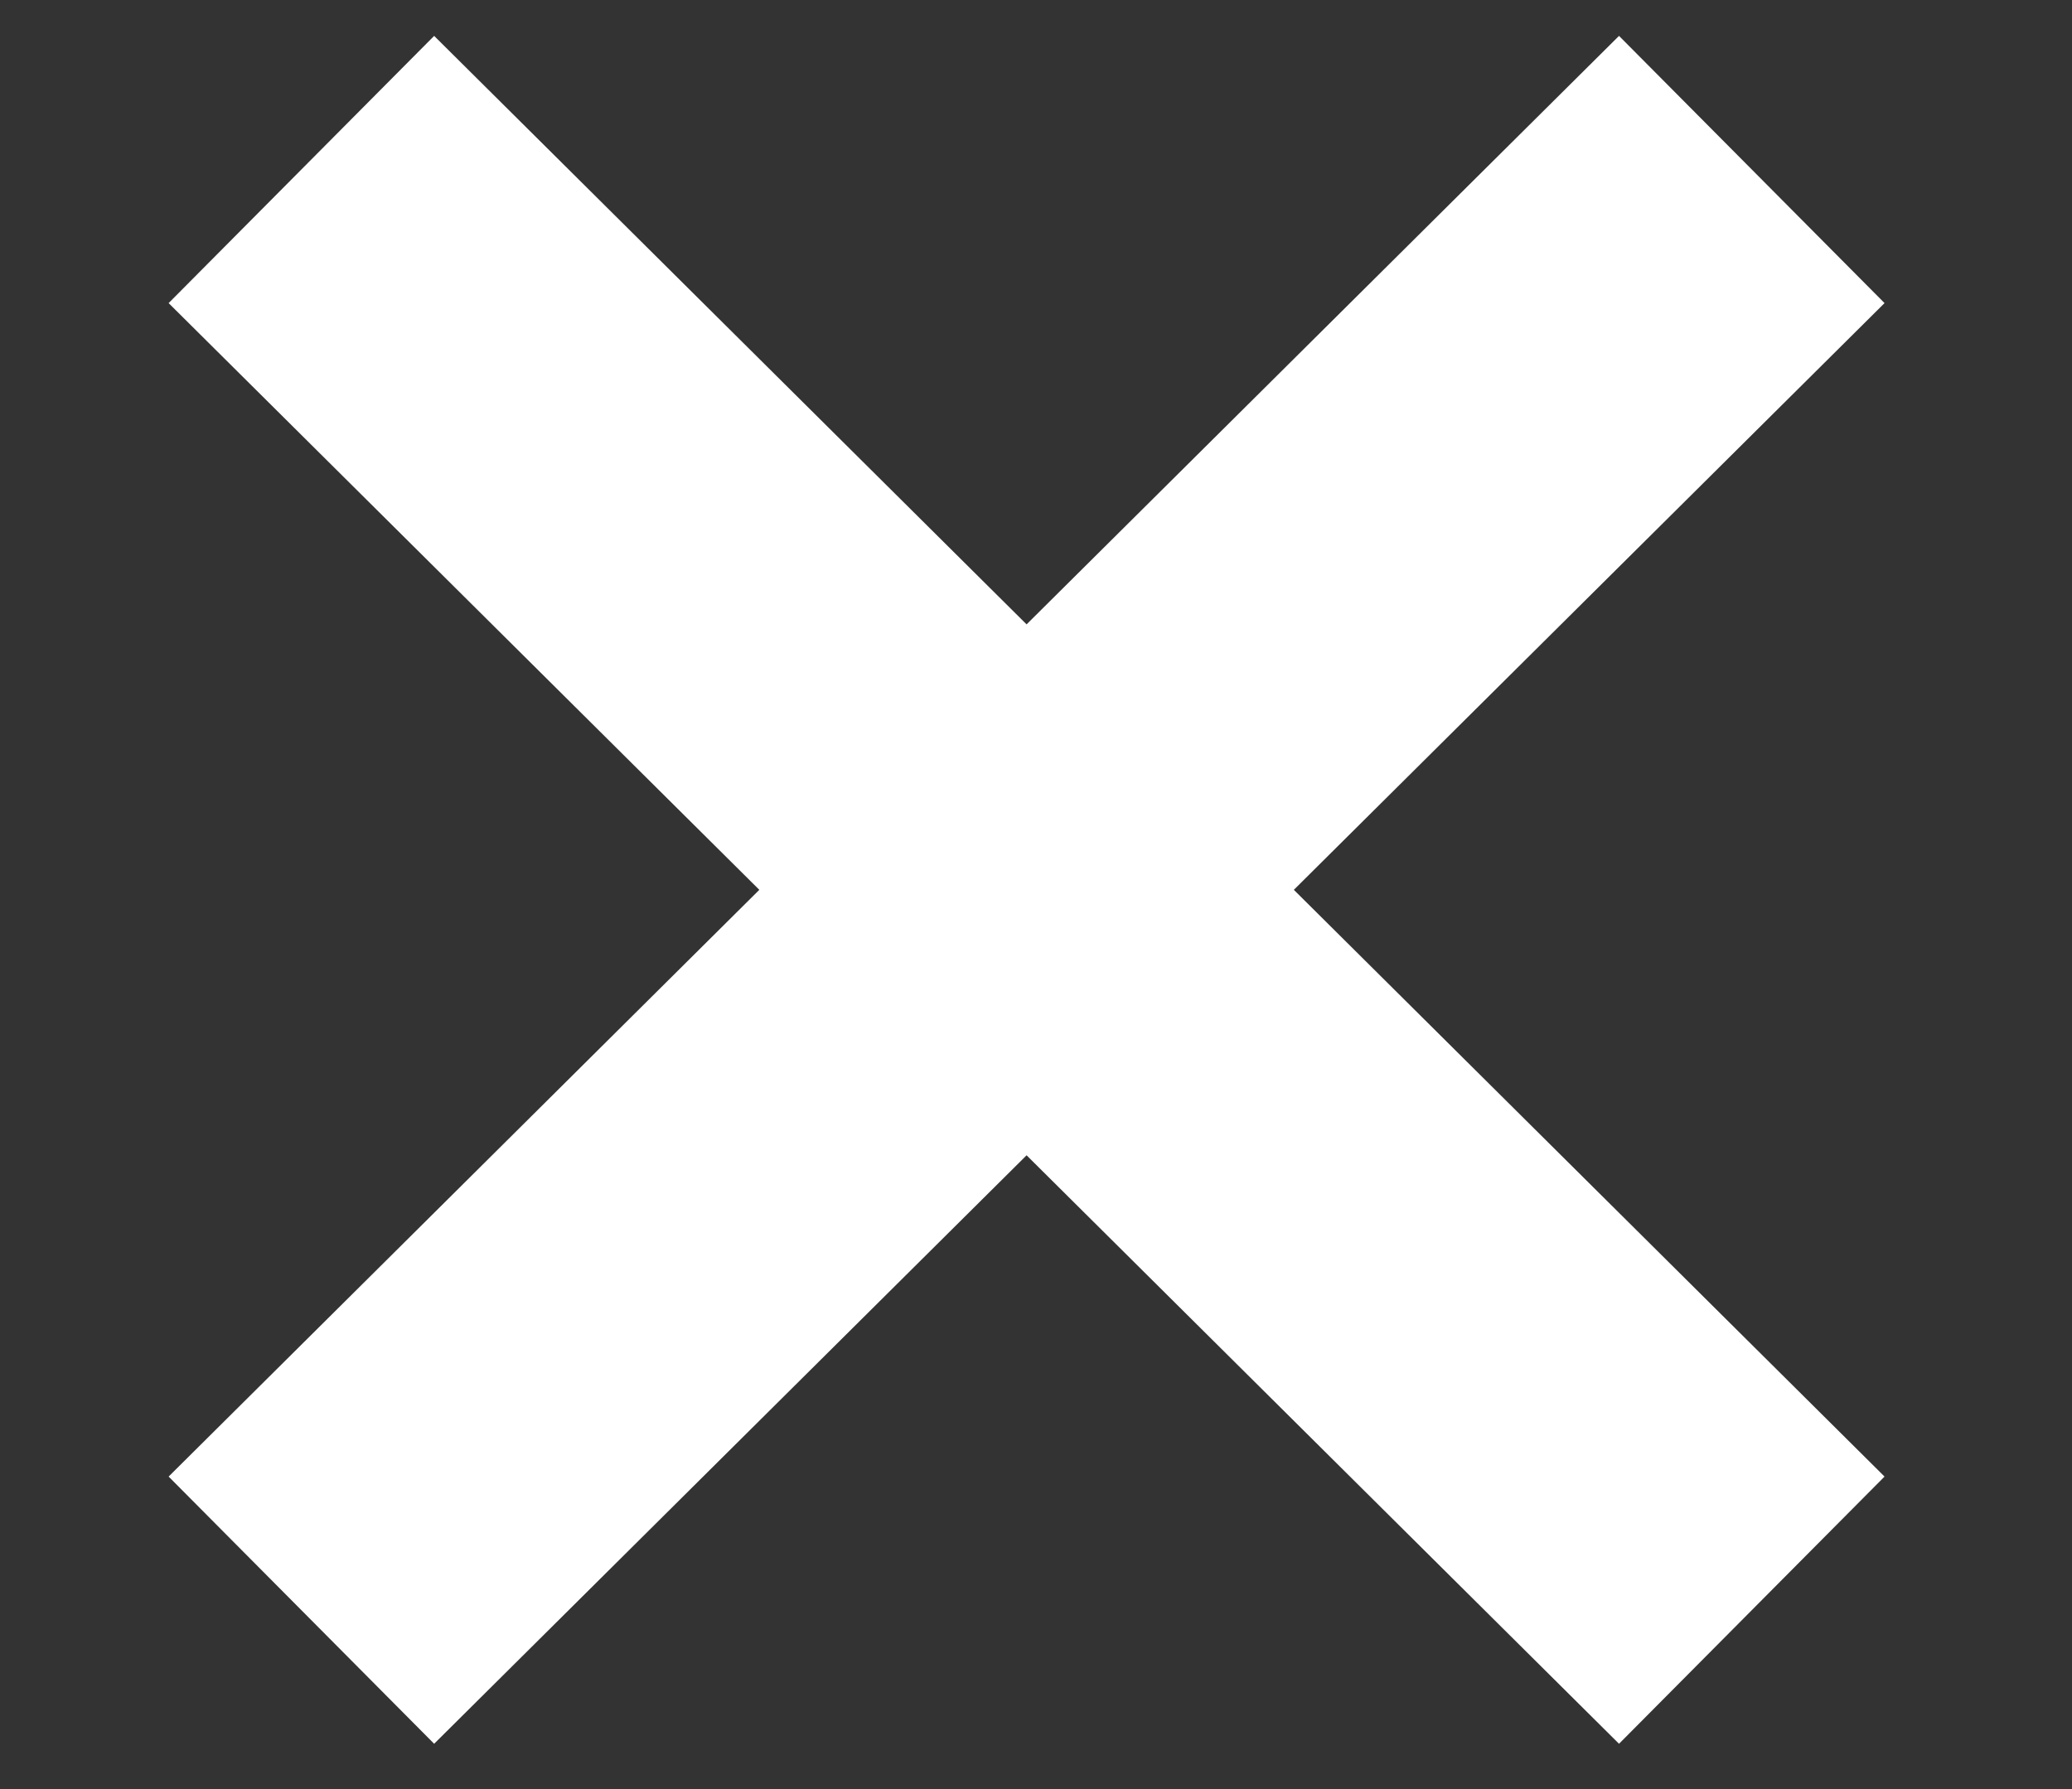 <?xml version="1.0" encoding="UTF-8"?>
<svg xmlns="http://www.w3.org/2000/svg" viewBox="0 0 22 19">
  <rect x="0" y="0" width="22" height="19" fill="#333333" stroke="none"/>
  <path fill="none" stroke="#ffffff" stroke-width="4" d="M3.2 17.1L18.6 1.8M3.2 1.8l15.4 15.3"></path>
</svg>
